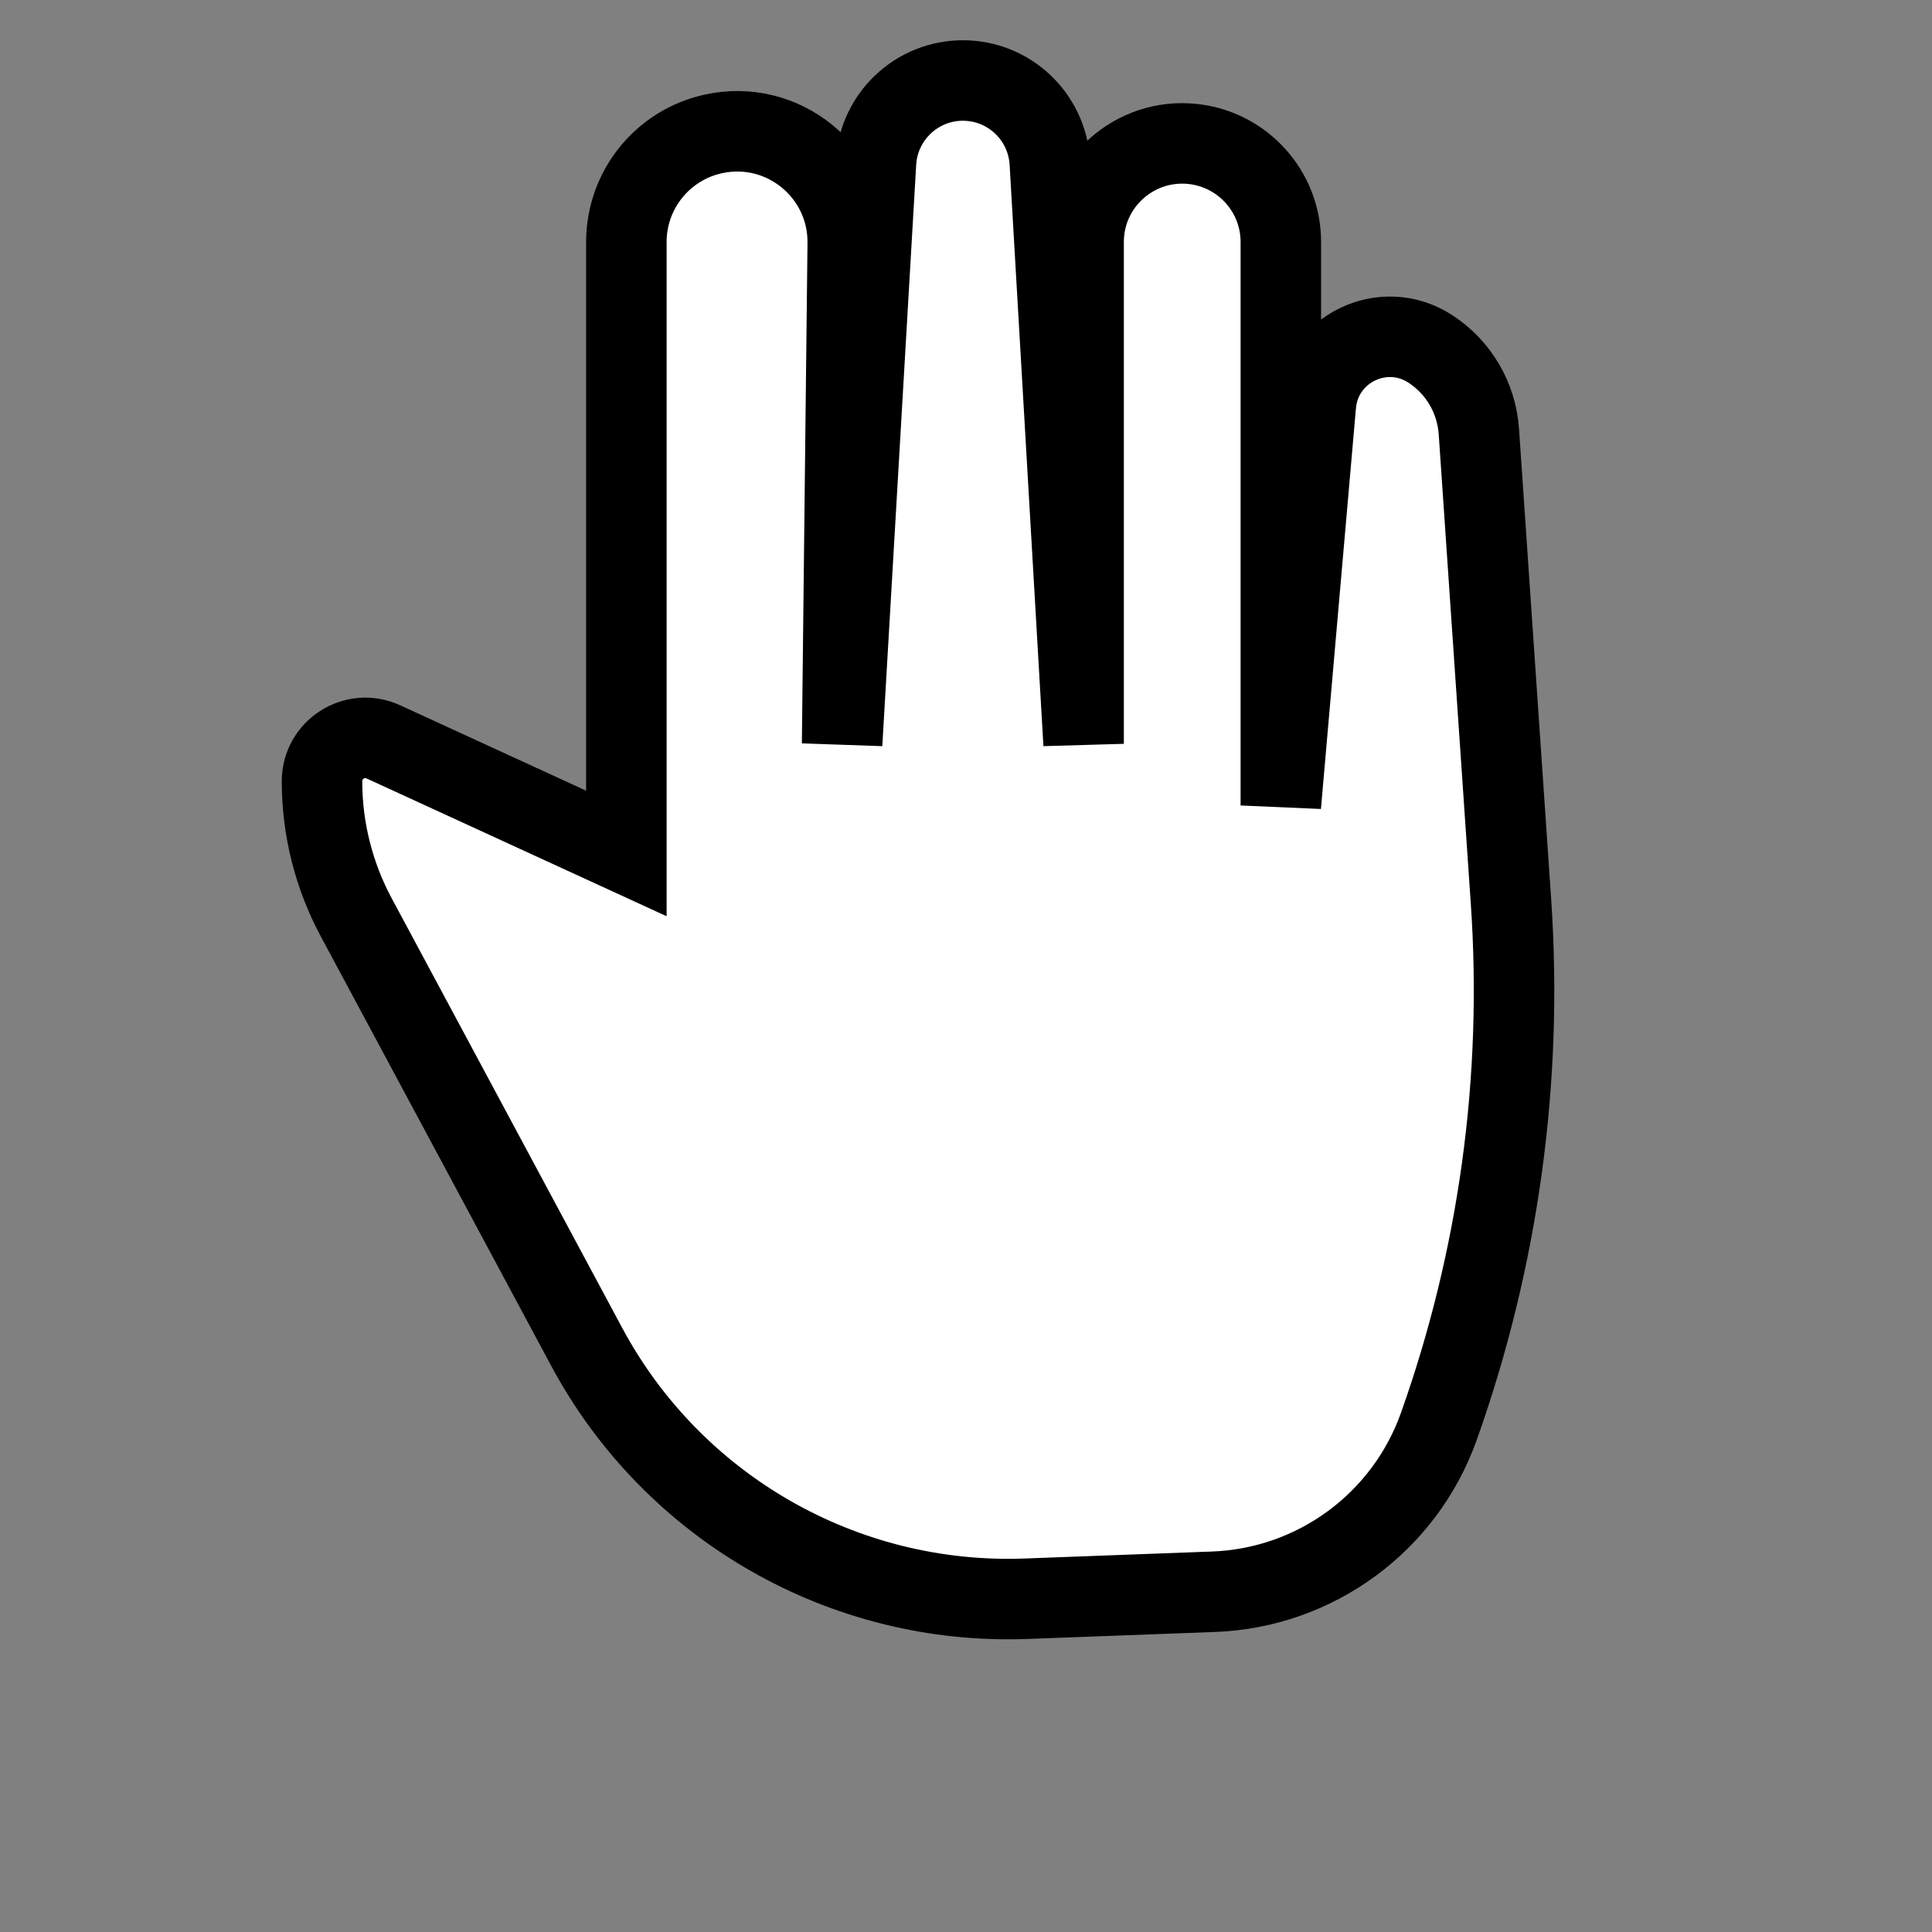 <svg width="24" height="24" viewBox="0 0 24 24" fill="none" xmlns="http://www.w3.org/2000/svg">
<rect x="0" y="0" width="24" height="24" fill="#808080" stroke="none"/>
<path d="M4.424 11.393L7.288 16.731C8.361 18.732 10.48 19.946 12.748 19.86L15.078 19.773C16.342 19.725 17.45 18.911 17.874 17.719C18.617 15.63 18.922 13.41 18.77 11.198L18.371 5.36C18.342 4.941 18.118 4.56 17.765 4.332C17.181 3.956 16.407 4.335 16.346 5.027L15.911 10.006V3.006C15.911 2.379 15.437 1.853 14.813 1.788C14.091 1.713 13.461 2.279 13.461 3.006V9.24L13.041 2.019C13.008 1.447 12.535 1 11.961 1C11.389 1 10.915 1.447 10.882 2.019L10.461 9.24L10.531 3.022C10.541 2.136 9.723 1.472 8.859 1.664C8.229 1.803 7.781 2.361 7.781 3.006V10.602L4.763 9.216C4.406 9.052 4 9.313 4 9.705C4 10.294 4.146 10.874 4.424 11.393Z" fill="white" stroke="black"/>
</svg>
